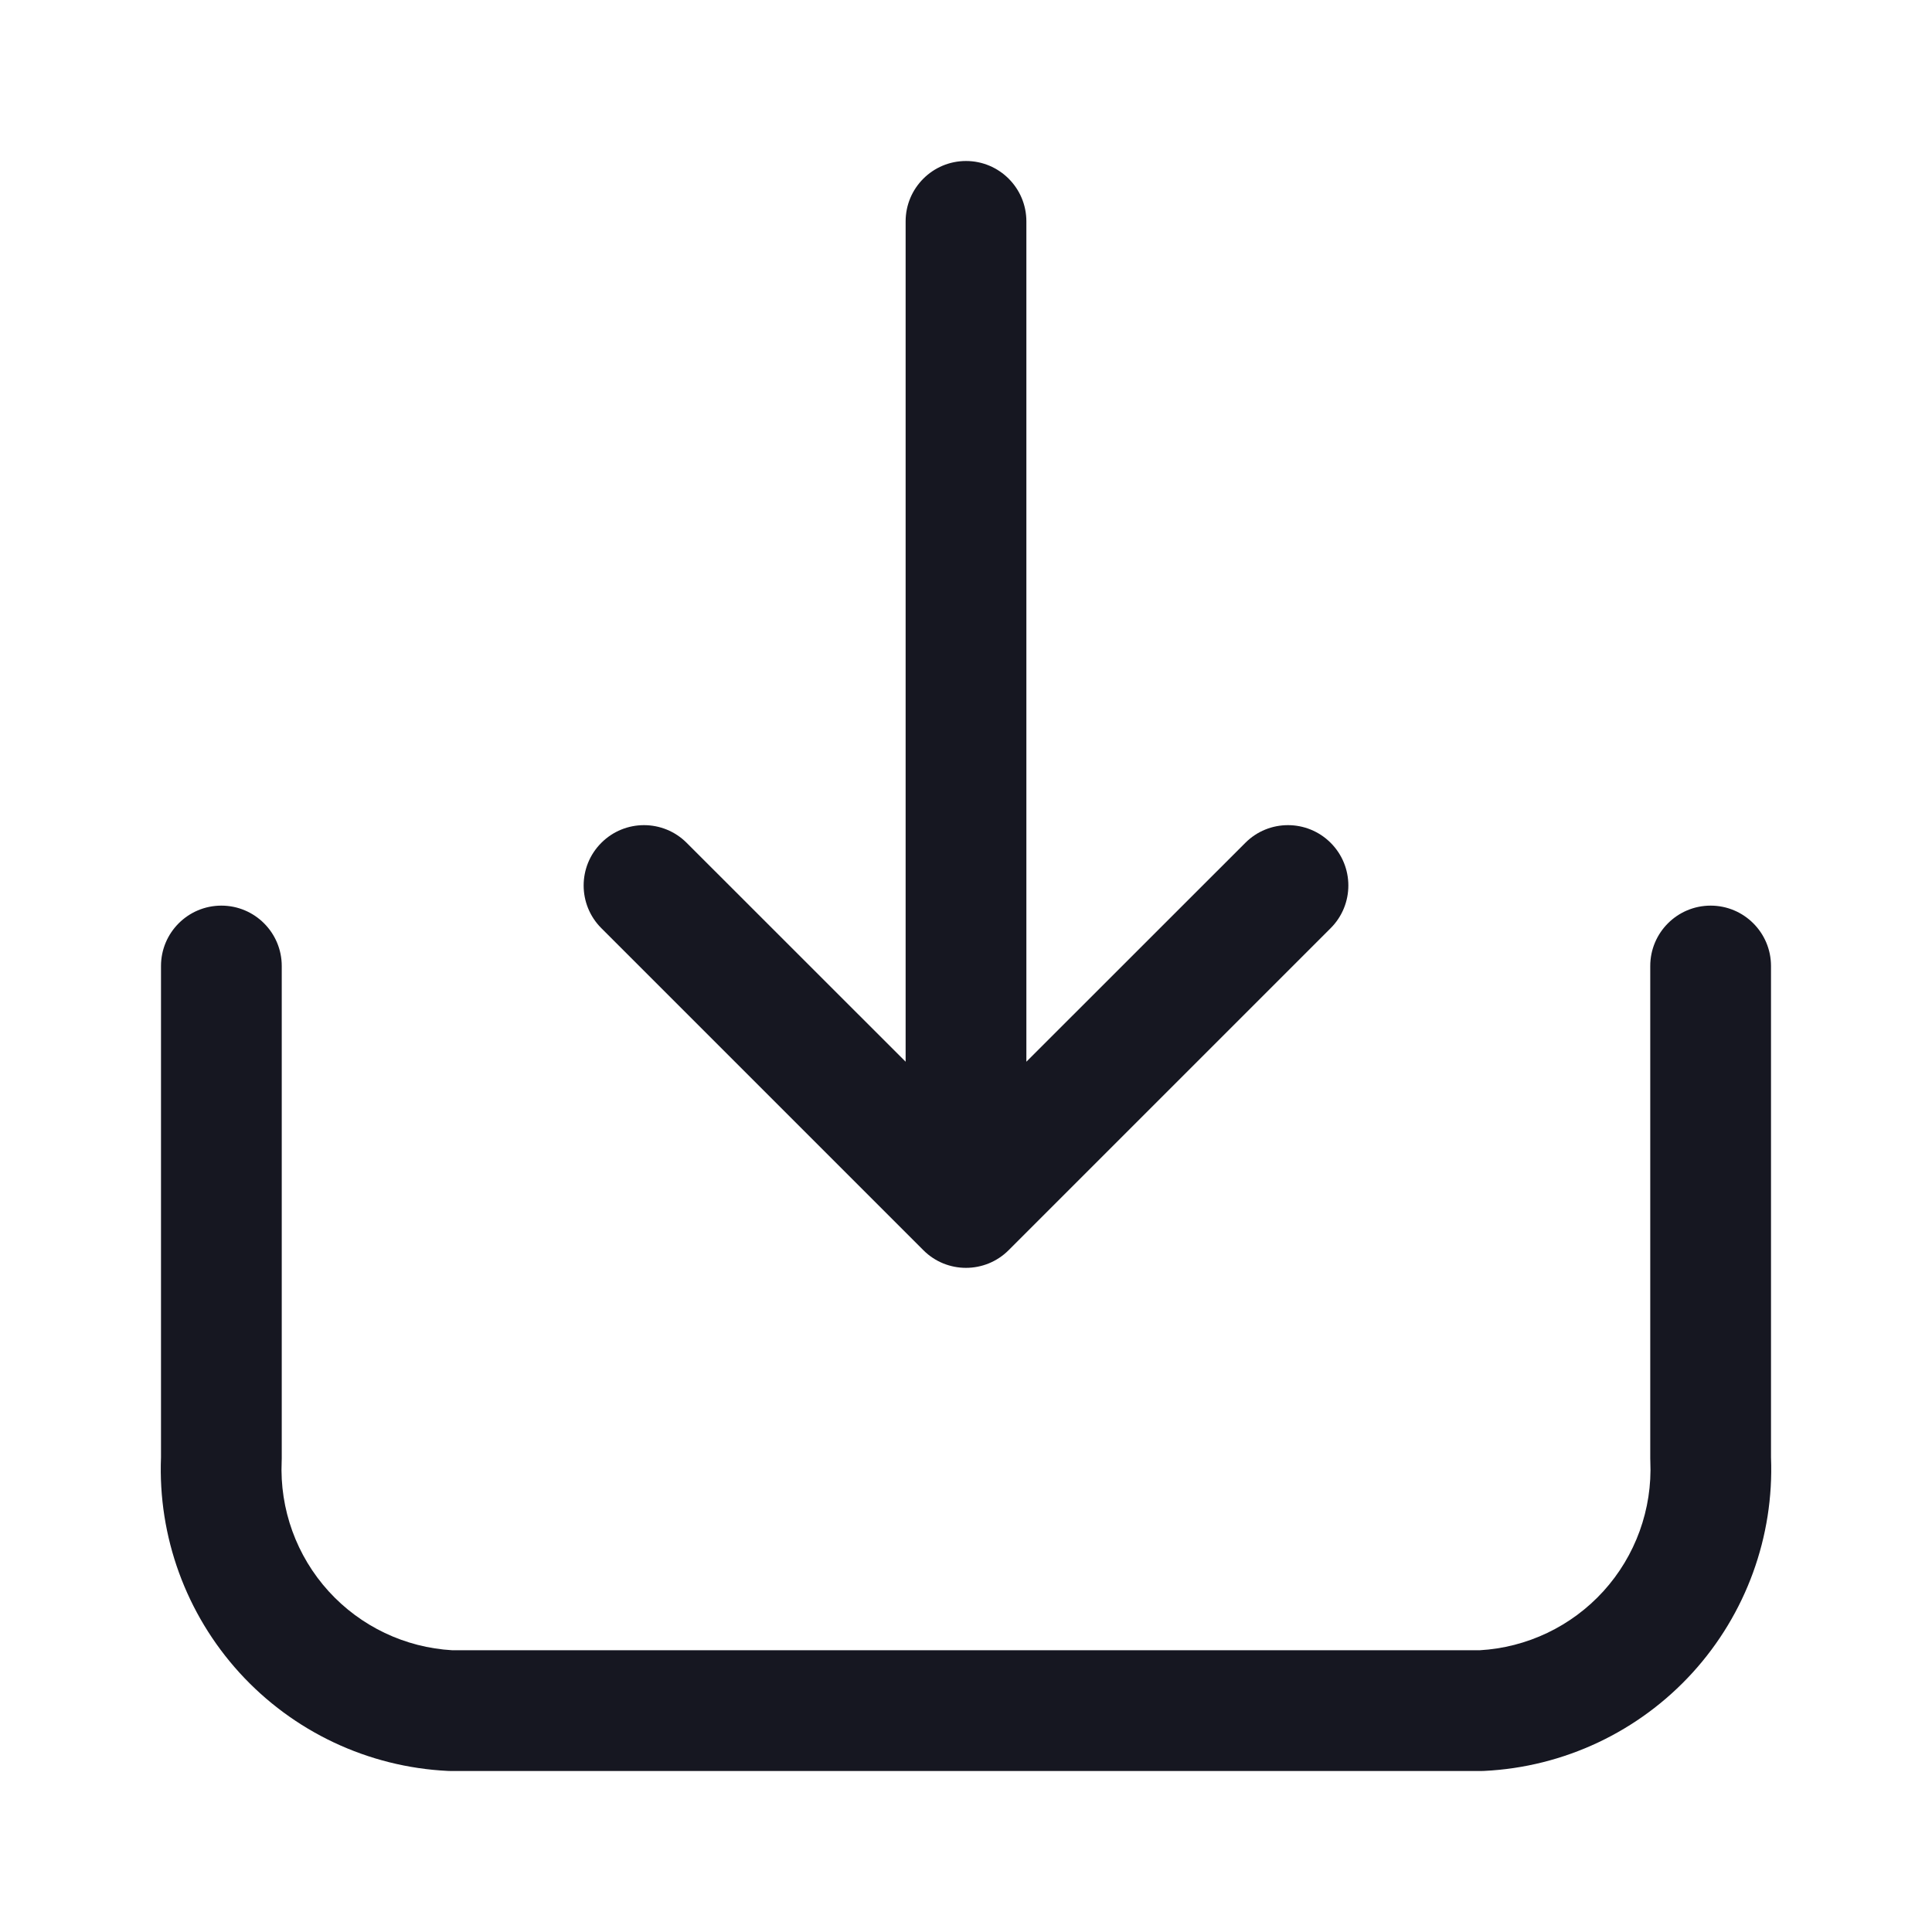 <svg width="24" height="24" viewBox="0 0 24 24" fill="none" xmlns="http://www.w3.org/2000/svg">
<path fill-rule="evenodd" clip-rule="evenodd" d="M20.501 18.153C20.527 18.748 20.317 19.328 19.917 19.768C19.52 20.204 18.968 20.467 18.38 20.5L5.62 20.5C5.032 20.467 4.48 20.204 4.083 19.768C3.683 19.328 3.473 18.748 3.499 18.153C3.5 18.142 3.5 18.131 3.5 18.12L3.5 12C3.5 11.586 3.164 11.25 2.75 11.25C2.336 11.25 2 11.586 2 12L2 18.104C1.961 19.089 2.311 20.049 2.974 20.778C3.642 21.512 4.573 21.951 5.563 21.999C5.575 22 5.588 22 5.6 22L18.4 22C18.412 22 18.424 22 18.437 21.999C19.427 21.951 20.358 21.512 21.026 20.778C21.689 20.049 22.039 19.089 22 18.104L22 12C22 11.586 21.664 11.25 21.25 11.25C20.836 11.25 20.5 11.586 20.5 12L20.5 18.12C20.5 18.131 20.5 18.142 20.501 18.153ZM11.469 15.529L7.47 11.53C7.177 11.237 7.177 10.763 7.47 10.47C7.763 10.177 8.237 10.177 8.53 10.47L11.25 13.189L11.25 2.75C11.25 2.336 11.586 2 12 2C12.414 2 12.75 2.336 12.75 2.75L12.75 13.189L15.47 10.47C15.762 10.177 16.237 10.177 16.53 10.47C16.823 10.763 16.823 11.237 16.53 11.53L12.53 15.53C12.237 15.823 11.762 15.823 11.47 15.53" fill="#161721"/>
</svg>
